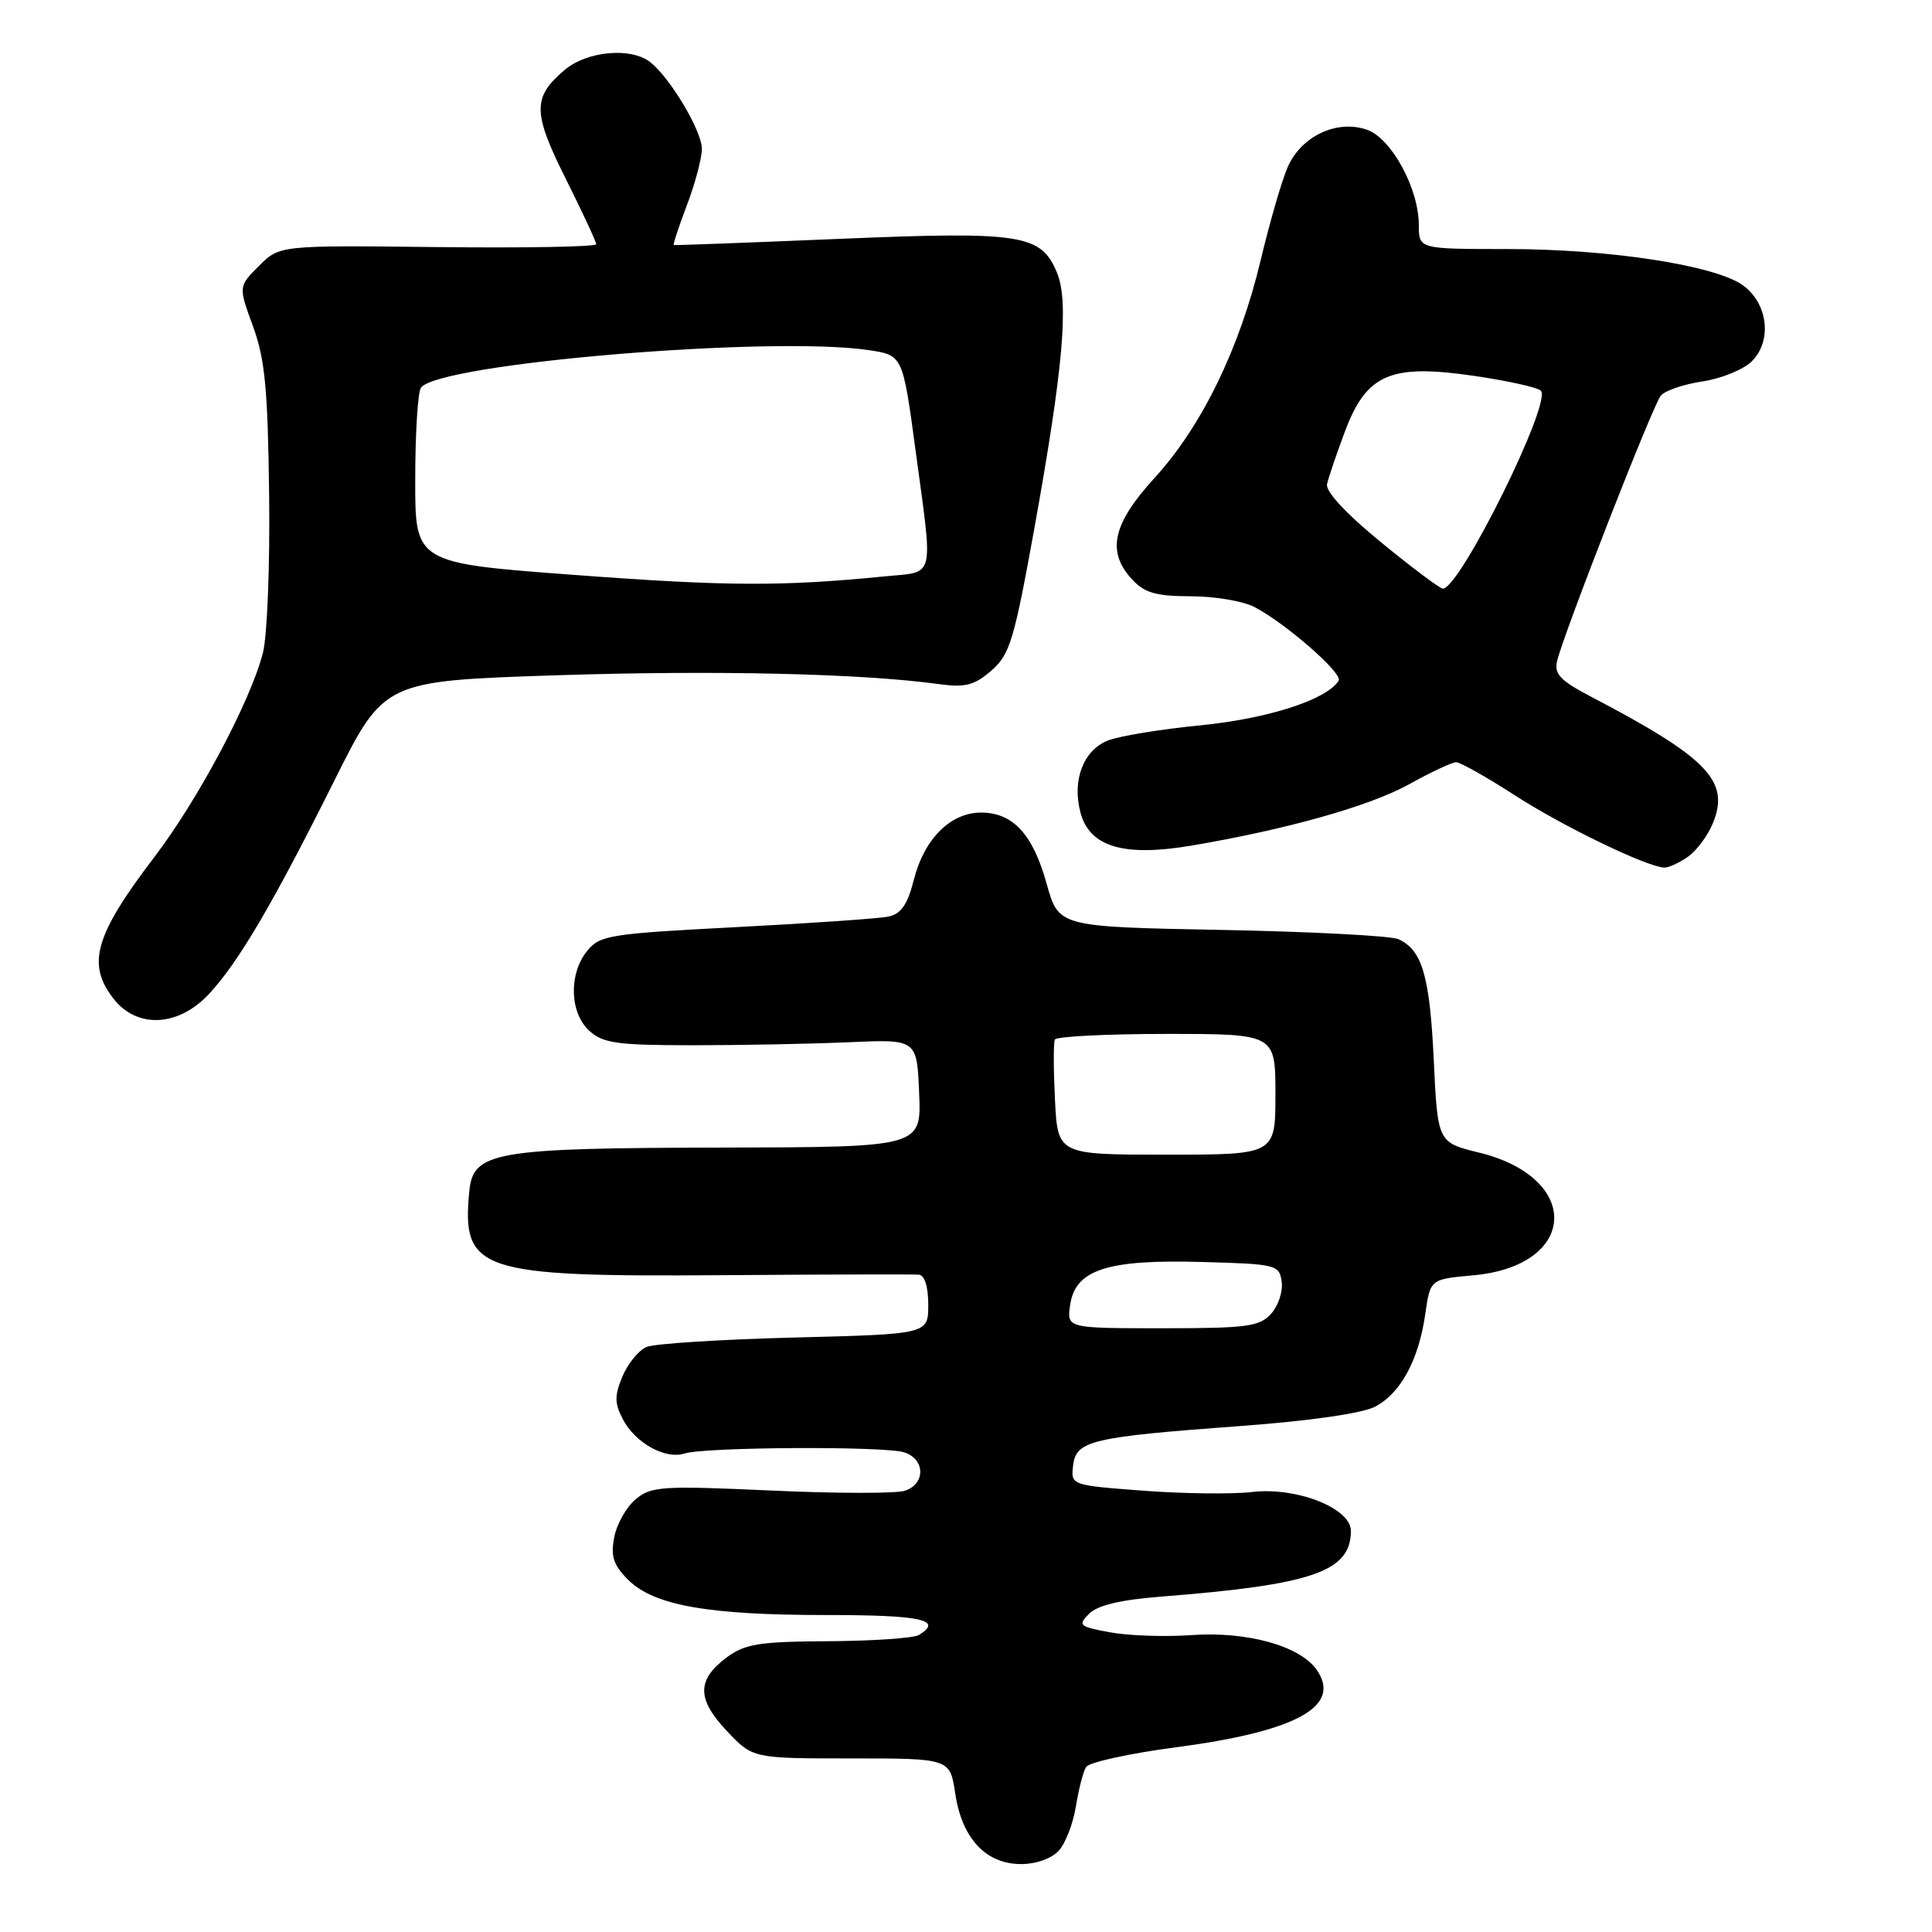 <?xml version="1.0" encoding="UTF-8" standalone="no"?>
<!DOCTYPE svg PUBLIC "-//W3C//DTD SVG 1.1//EN" "http://www.w3.org/Graphics/SVG/1.1/DTD/svg11.dtd" >
<svg xmlns="http://www.w3.org/2000/svg" xmlns:xlink="http://www.w3.org/1999/xlink" version="1.1" viewBox="0 0 256 256">
 <g >
 <path fill="currentColor"
d=" M 140.30 245.22 C 141.18 244.25 142.20 241.61 142.56 239.36 C 142.92 237.11 143.53 234.76 143.91 234.14 C 144.30 233.51 149.68 232.33 155.87 231.52 C 171.83 229.41 177.85 226.09 174.46 221.25 C 172.24 218.08 165.24 216.14 157.88 216.66 C 154.37 216.91 149.51 216.74 147.08 216.29 C 142.98 215.53 142.79 215.36 144.32 213.82 C 145.43 212.71 148.50 211.98 153.73 211.57 C 173.95 209.99 179.00 208.25 179.00 202.84 C 179.00 199.84 171.77 197.00 165.91 197.70 C 163.32 198.00 156.86 197.93 151.55 197.53 C 141.89 196.80 141.89 196.80 142.19 194.19 C 142.58 190.88 144.57 190.41 164.44 188.95 C 173.45 188.29 180.49 187.28 182.17 186.41 C 185.58 184.65 187.99 180.21 188.86 174.10 C 189.52 169.50 189.52 169.50 195.18 168.99 C 209.09 167.75 209.68 156.08 196.00 152.73 C 190.50 151.38 190.50 151.38 189.98 140.44 C 189.45 129.29 188.44 125.86 185.28 124.44 C 184.30 124.00 173.77 123.45 161.89 123.22 C 140.27 122.81 140.27 122.81 138.69 117.11 C 136.86 110.52 134.22 107.67 129.98 107.67 C 125.95 107.67 122.45 111.17 121.09 116.57 C 120.26 119.84 119.41 121.09 117.74 121.45 C 116.51 121.71 107.42 122.34 97.55 122.85 C 80.78 123.72 79.48 123.92 77.80 126.00 C 75.33 129.05 75.48 134.22 78.10 136.60 C 79.92 138.24 81.80 138.50 91.85 138.50 C 98.26 138.50 107.55 138.32 112.50 138.10 C 121.50 137.70 121.50 137.70 121.79 144.85 C 122.09 152.00 122.09 152.00 95.79 152.06 C 65.41 152.12 62.68 152.59 62.18 157.89 C 61.17 168.43 63.46 169.20 95.50 168.97 C 109.25 168.87 121.06 168.84 121.75 168.90 C 122.52 168.96 123.00 170.50 123.00 172.89 C 123.00 176.78 123.00 176.78 105.25 177.23 C 95.49 177.48 86.66 178.04 85.64 178.49 C 84.62 178.94 83.19 180.69 82.48 182.38 C 81.42 184.91 81.42 185.92 82.51 188.02 C 84.14 191.18 88.13 193.41 90.69 192.60 C 93.42 191.73 117.16 191.60 119.80 192.44 C 122.62 193.33 122.66 196.66 119.87 197.54 C 118.70 197.91 110.71 197.90 102.11 197.50 C 87.75 196.85 86.29 196.94 84.24 198.65 C 83.01 199.67 81.73 201.93 81.39 203.68 C 80.90 206.22 81.27 207.36 83.22 209.32 C 86.64 212.73 93.76 214.00 109.55 214.00 C 122.08 214.00 125.02 214.64 121.77 216.64 C 121.09 217.06 115.72 217.43 109.82 217.47 C 100.58 217.52 98.72 217.82 96.30 219.61 C 92.31 222.59 92.31 225.13 96.32 229.37 C 99.74 233.00 99.74 233.00 112.81 233.00 C 125.88 233.00 125.88 233.00 126.58 237.69 C 127.47 243.61 130.64 247.00 135.30 247.00 C 137.28 247.00 139.36 246.26 140.30 245.22 Z  M 27.65 131.75 C 31.56 127.58 36.16 119.76 44.34 103.36 C 50.90 90.23 50.90 90.23 73.70 89.48 C 94.76 88.79 114.15 89.24 124.43 90.65 C 127.91 91.12 129.10 90.82 131.36 88.86 C 133.81 86.73 134.37 84.88 137.06 70.00 C 140.87 48.86 141.66 40.00 140.06 36.14 C 137.94 31.03 135.40 30.64 111.23 31.65 C 99.28 32.15 89.40 32.52 89.27 32.47 C 89.15 32.42 89.94 30.04 91.02 27.18 C 92.11 24.32 93.00 20.96 93.00 19.72 C 93.00 17.36 88.86 10.40 86.18 8.25 C 83.65 6.23 77.81 6.75 74.84 9.25 C 70.54 12.88 70.56 14.89 74.98 23.72 C 77.19 28.14 79.00 32.03 79.00 32.36 C 79.00 32.70 69.56 32.87 58.03 32.74 C 37.05 32.50 37.05 32.50 34.32 35.23 C 31.59 37.96 31.59 37.96 33.52 43.23 C 35.11 47.55 35.49 51.55 35.66 65.50 C 35.78 74.85 35.41 84.30 34.84 86.50 C 33.20 92.89 26.28 105.91 20.47 113.54 C 12.54 123.95 11.45 127.76 15.07 132.37 C 18.18 136.32 23.62 136.05 27.65 131.75 Z  M 223.64 113.54 C 224.79 112.74 226.28 110.75 226.95 109.11 C 229.28 103.49 226.32 100.42 210.66 92.23 C 206.75 90.18 205.92 89.30 206.32 87.60 C 207.18 83.97 219.00 53.71 220.06 52.43 C 220.61 51.76 223.11 50.91 225.60 50.54 C 228.10 50.16 231.04 48.96 232.13 47.87 C 234.83 45.17 234.28 40.28 231.00 37.84 C 227.41 35.18 213.36 33.00 199.75 33.00 C 188.00 33.00 188.00 33.00 188.00 29.82 C 188.00 24.98 184.38 18.33 181.13 17.19 C 177.13 15.80 172.38 18.05 170.60 22.20 C 169.82 24.01 168.22 29.55 167.04 34.50 C 164.25 46.19 159.24 56.48 153.00 63.31 C 147.40 69.44 146.59 73.11 150.04 76.81 C 151.67 78.57 153.21 79.00 157.79 79.01 C 160.93 79.01 164.72 79.65 166.22 80.43 C 170.37 82.60 177.97 89.24 177.38 90.19 C 175.83 92.70 168.04 95.22 159.14 96.10 C 153.84 96.62 148.29 97.53 146.81 98.12 C 143.54 99.42 142.03 103.39 143.17 107.68 C 144.38 112.21 148.88 113.56 157.80 112.06 C 170.47 109.92 181.51 106.81 186.73 103.91 C 189.61 102.31 192.41 101.00 192.95 101.00 C 193.49 101.00 196.99 102.97 200.72 105.38 C 207.05 109.48 218.20 114.87 220.53 114.96 C 221.09 114.98 222.49 114.34 223.64 113.54 Z  M 141.80 172.90 C 142.49 168.23 146.70 166.86 159.30 167.22 C 169.13 167.49 169.51 167.59 169.83 169.83 C 170.01 171.12 169.38 173.03 168.43 174.08 C 166.89 175.78 165.24 176.00 154.02 176.00 C 141.35 176.00 141.35 176.00 141.80 172.90 Z  M 139.79 145.75 C 139.59 141.76 139.58 138.16 139.77 137.75 C 139.96 137.34 146.62 137.00 154.56 137.00 C 169.00 137.00 169.00 137.00 169.00 145.00 C 169.00 153.00 169.00 153.00 154.58 153.00 C 140.16 153.00 140.16 153.00 139.79 145.75 Z  M 76.25 76.19 C 55.00 74.61 55.00 74.61 55.02 63.56 C 55.02 57.48 55.36 52.00 55.77 51.39 C 57.90 48.17 102.18 44.45 115.15 46.40 C 119.62 47.07 119.62 47.07 121.33 59.78 C 123.66 77.06 123.99 75.71 117.25 76.37 C 103.66 77.72 96.31 77.69 76.25 76.19 Z  M 183.00 71.86 C 178.36 68.07 175.63 65.12 175.84 64.16 C 176.03 63.29 177.08 60.18 178.19 57.23 C 181.05 49.57 184.21 48.19 195.22 49.79 C 199.71 50.44 203.73 51.33 204.17 51.77 C 205.69 53.29 193.45 78.00 191.18 78.00 C 190.81 78.00 187.12 75.24 183.00 71.86 Z "/>
</g>
</svg>